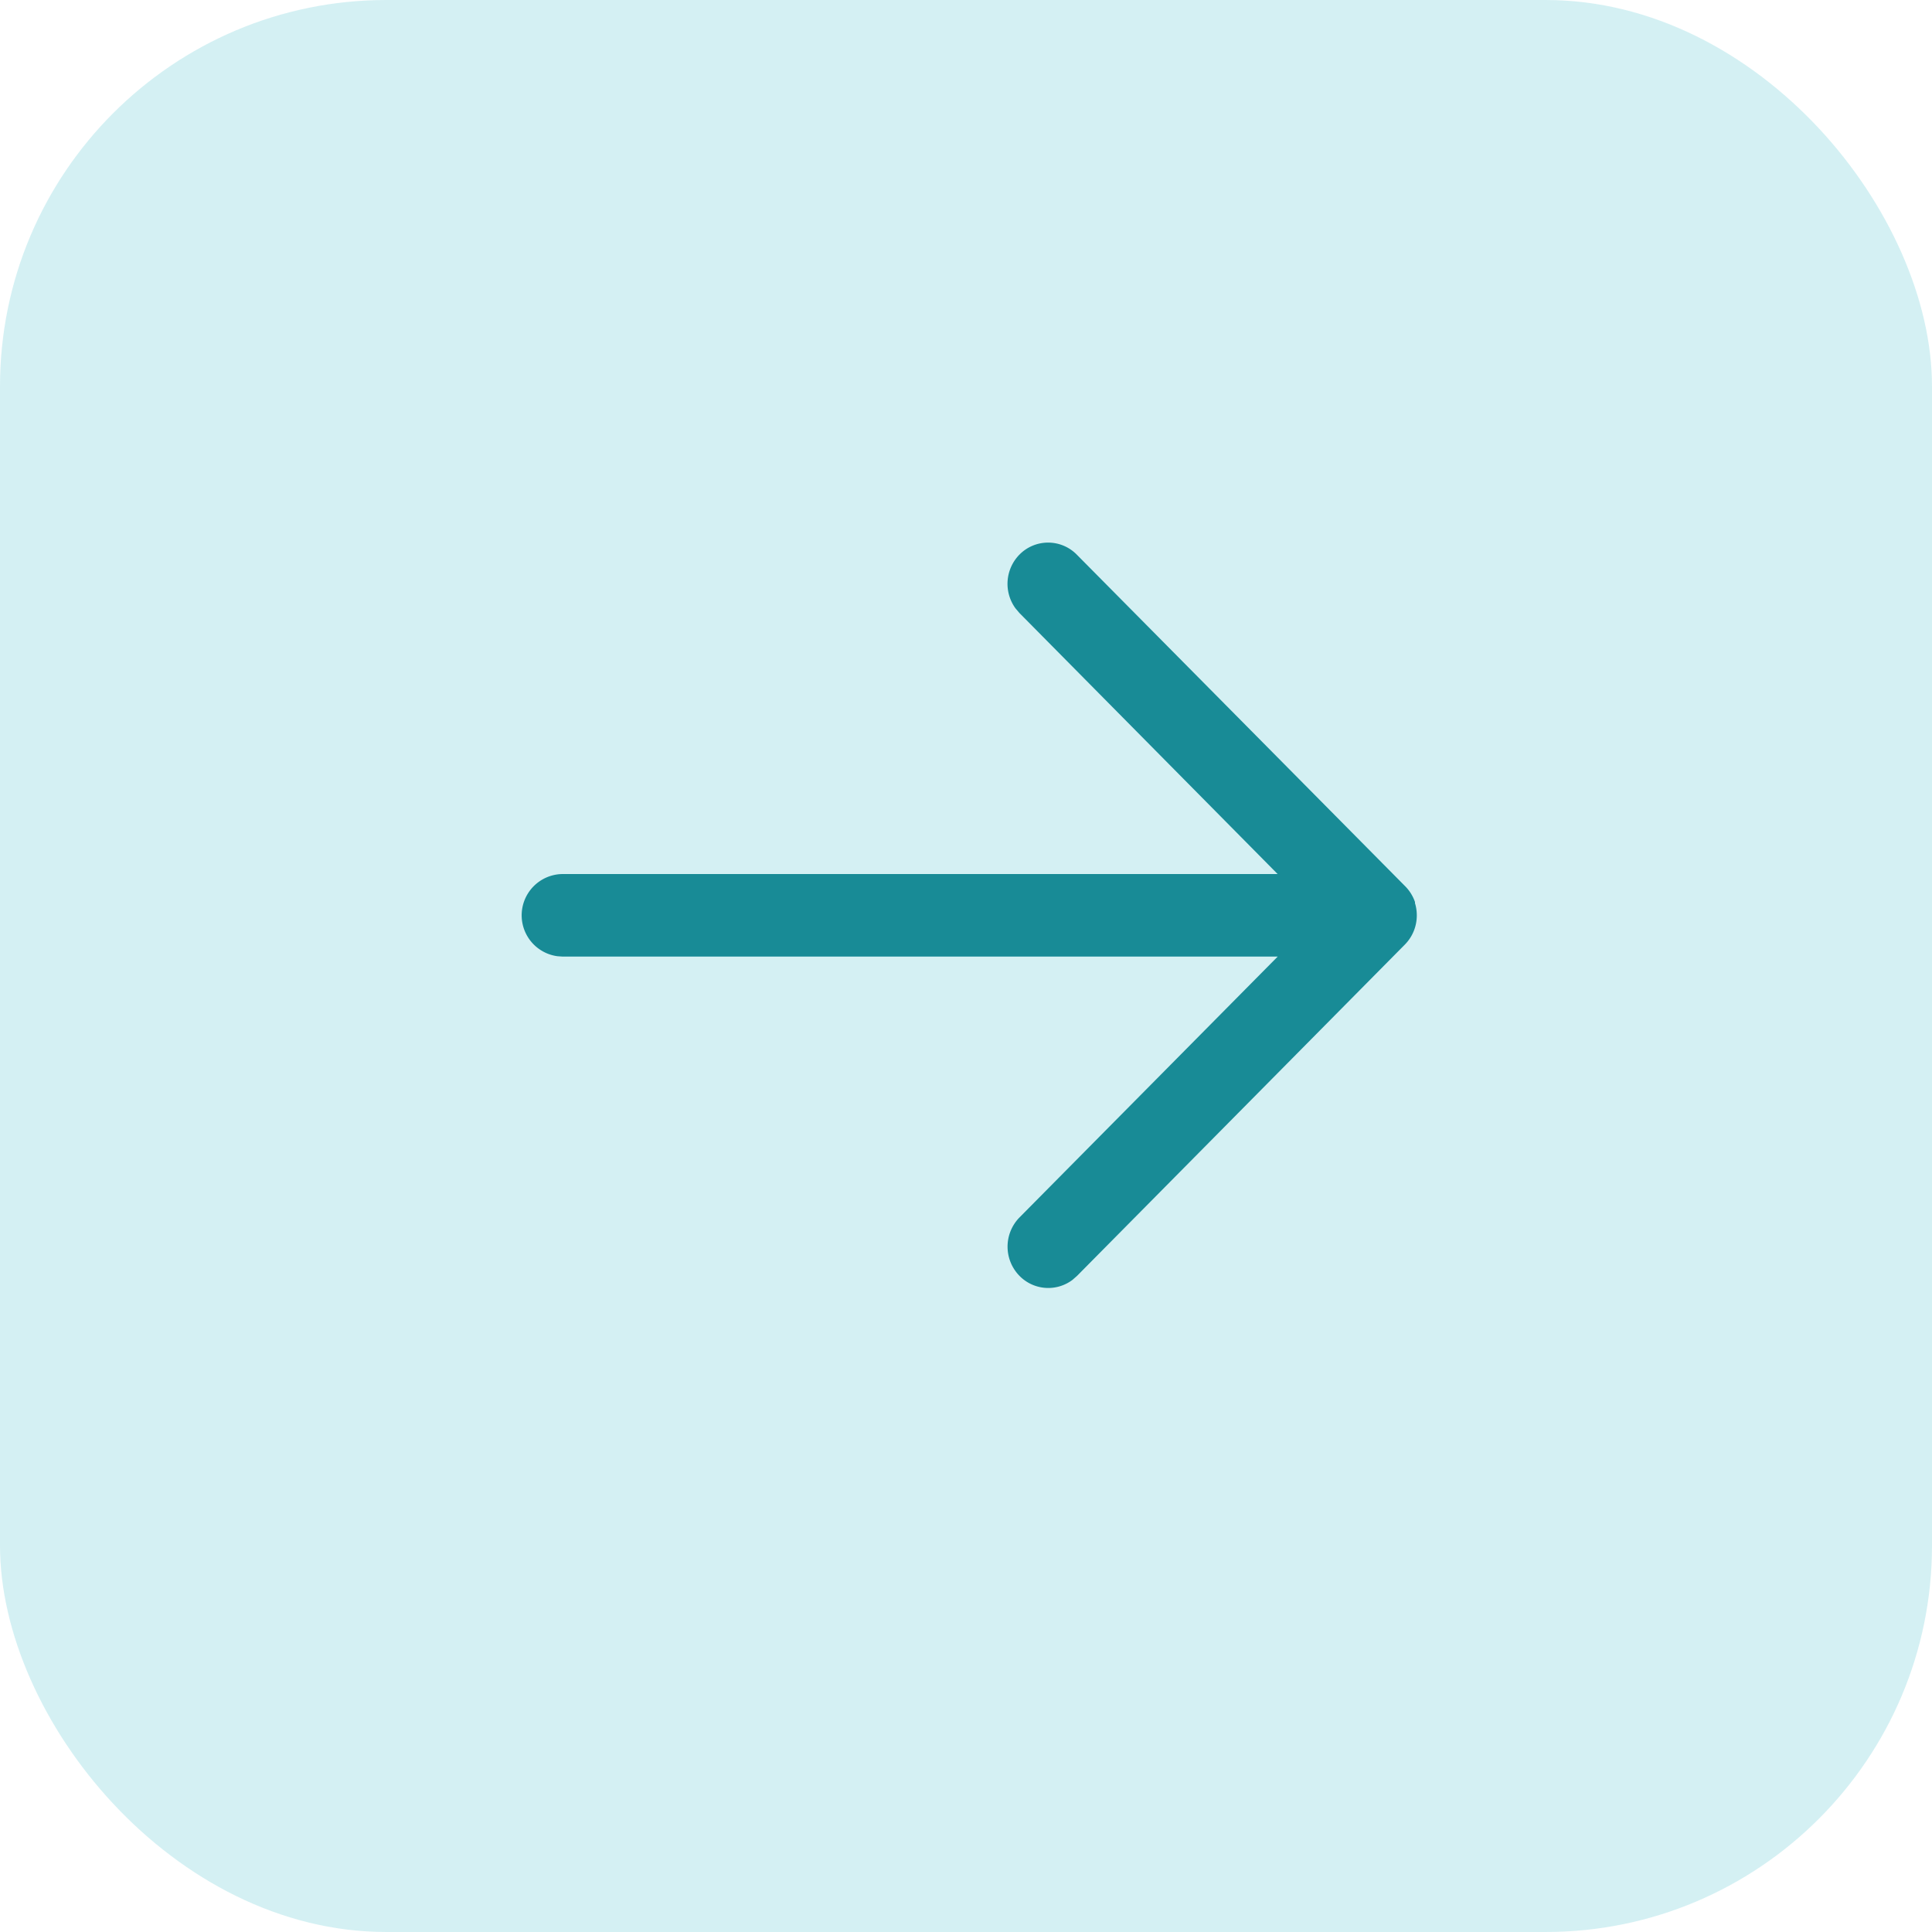 <svg id="Component_30_1" data-name="Component 30 – 1" xmlns="http://www.w3.org/2000/svg" width="30" height="30" viewBox="0 0 30 30">
  <rect id="Rectangle_3533" data-name="Rectangle 3533" width="30" height="30" rx="6" fill="rgba(86,197,208,0.25)"/>
  <g id="Arrow_-_Left" data-name="Arrow - Left" transform="translate(22 8.426) rotate(90)">
    <path id="Arrow_-_Left-2" data-name="Arrow - Left" d="M5.612.024h0L5.6.028l-.008,0h0l-.011,0h0a.642.642,0,0,0-.243.15h0L.187,5.279a.624.624,0,0,0,0,.892.647.647,0,0,0,.834.06l.072-.061L5.146,2.161v11.1a.641.641,0,0,0,1.276.085l.006-.085V2.16L10.479,6.17a.648.648,0,0,0,.906,0,.625.625,0,0,0,.064-.822l-.062-.071L6.242.186A.644.644,0,0,0,5.788,0,.651.651,0,0,0,5.612.024Z" transform="translate(0 0)" fill="#188b96"/>
  </g>
</svg>
